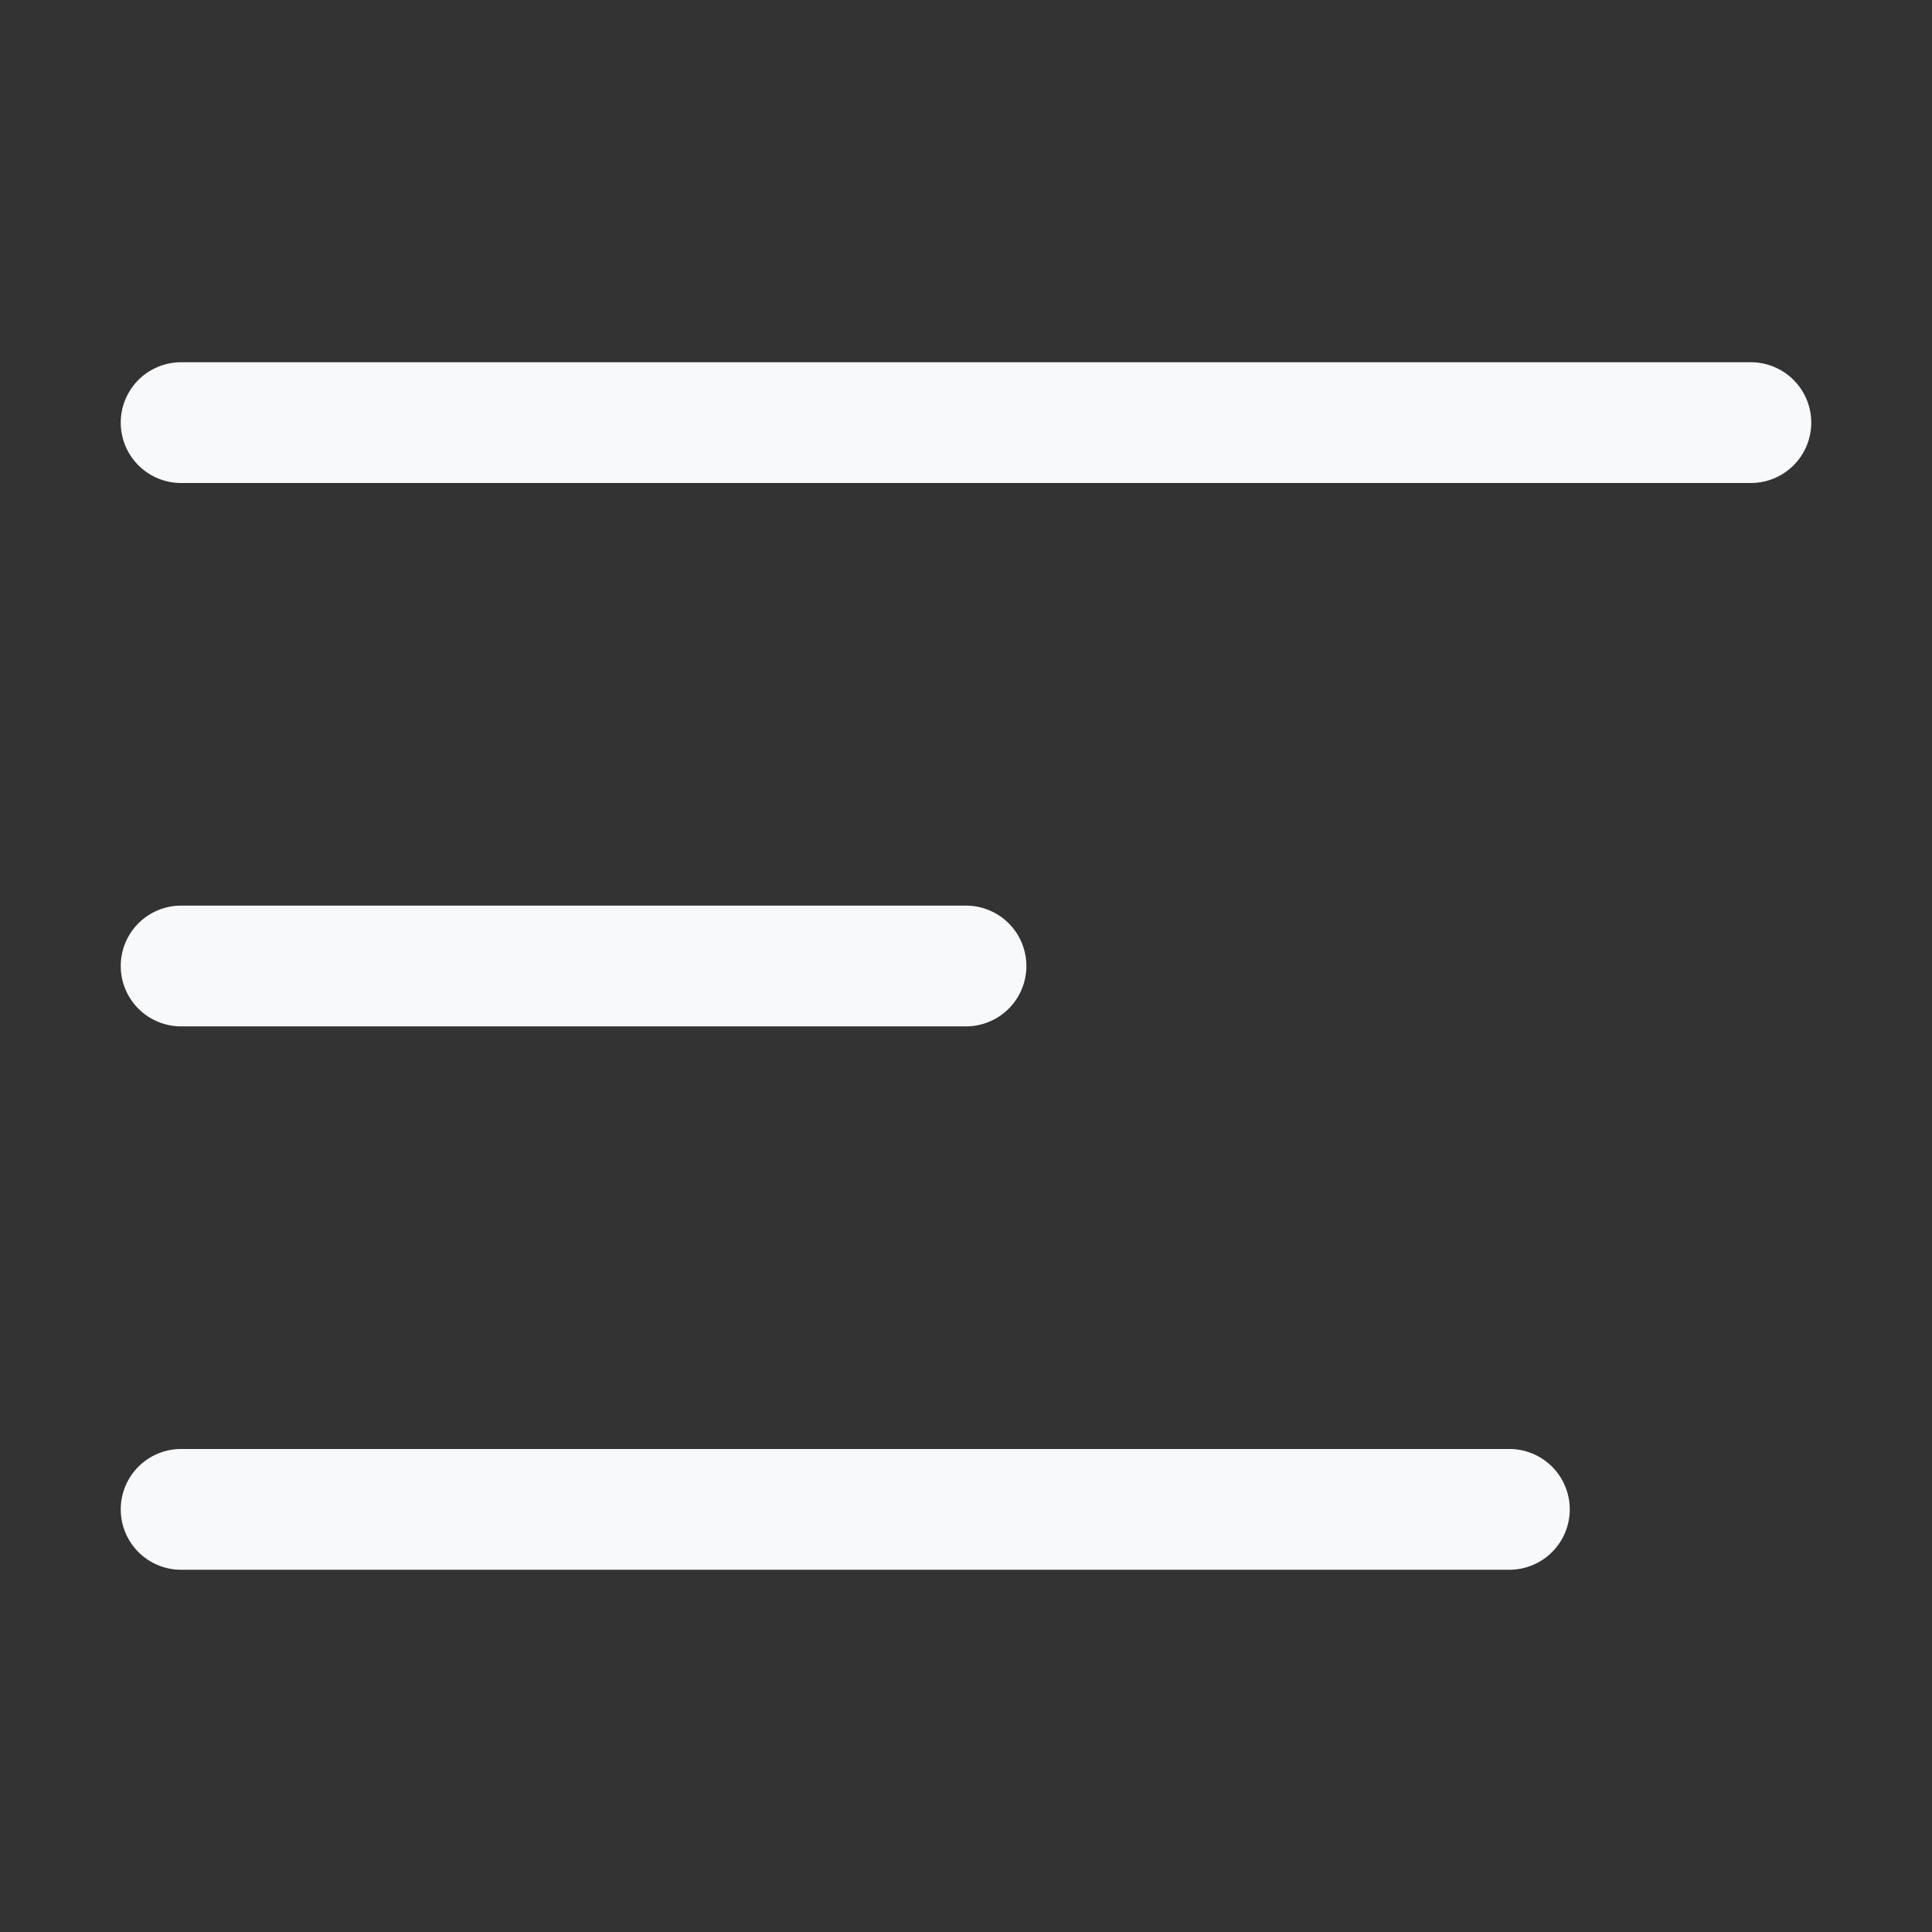 <?xml version="1.0" encoding="utf-8" ?>
<svg viewBox="0 0 32 32" xmlns="http://www.w3.org/2000/svg">
  <rect x="0" y="0" width="32" height="32" fill="#333333" stroke="none"/>
  <g data-name="menu " id="menu_">
    <path
      d="M29,6H3A1,1,0,0,0,3,8H29a1,1,0,0,0,0-2Z"
      style="fill: rgb(248, 249, 250);"
    />
    <path
      d="M3,17H16a1,1,0,0,0,0-2H3a1,1,0,0,0,0,2Z"
      style="fill: rgb(248, 249, 250);"
    />
    <path
      d="M25,24H3a1,1,0,0,0,0,2H25a1,1,0,0,0,0-2Z"
      style="fill: rgb(248, 249, 250);"
    />
  </g>
</svg>
